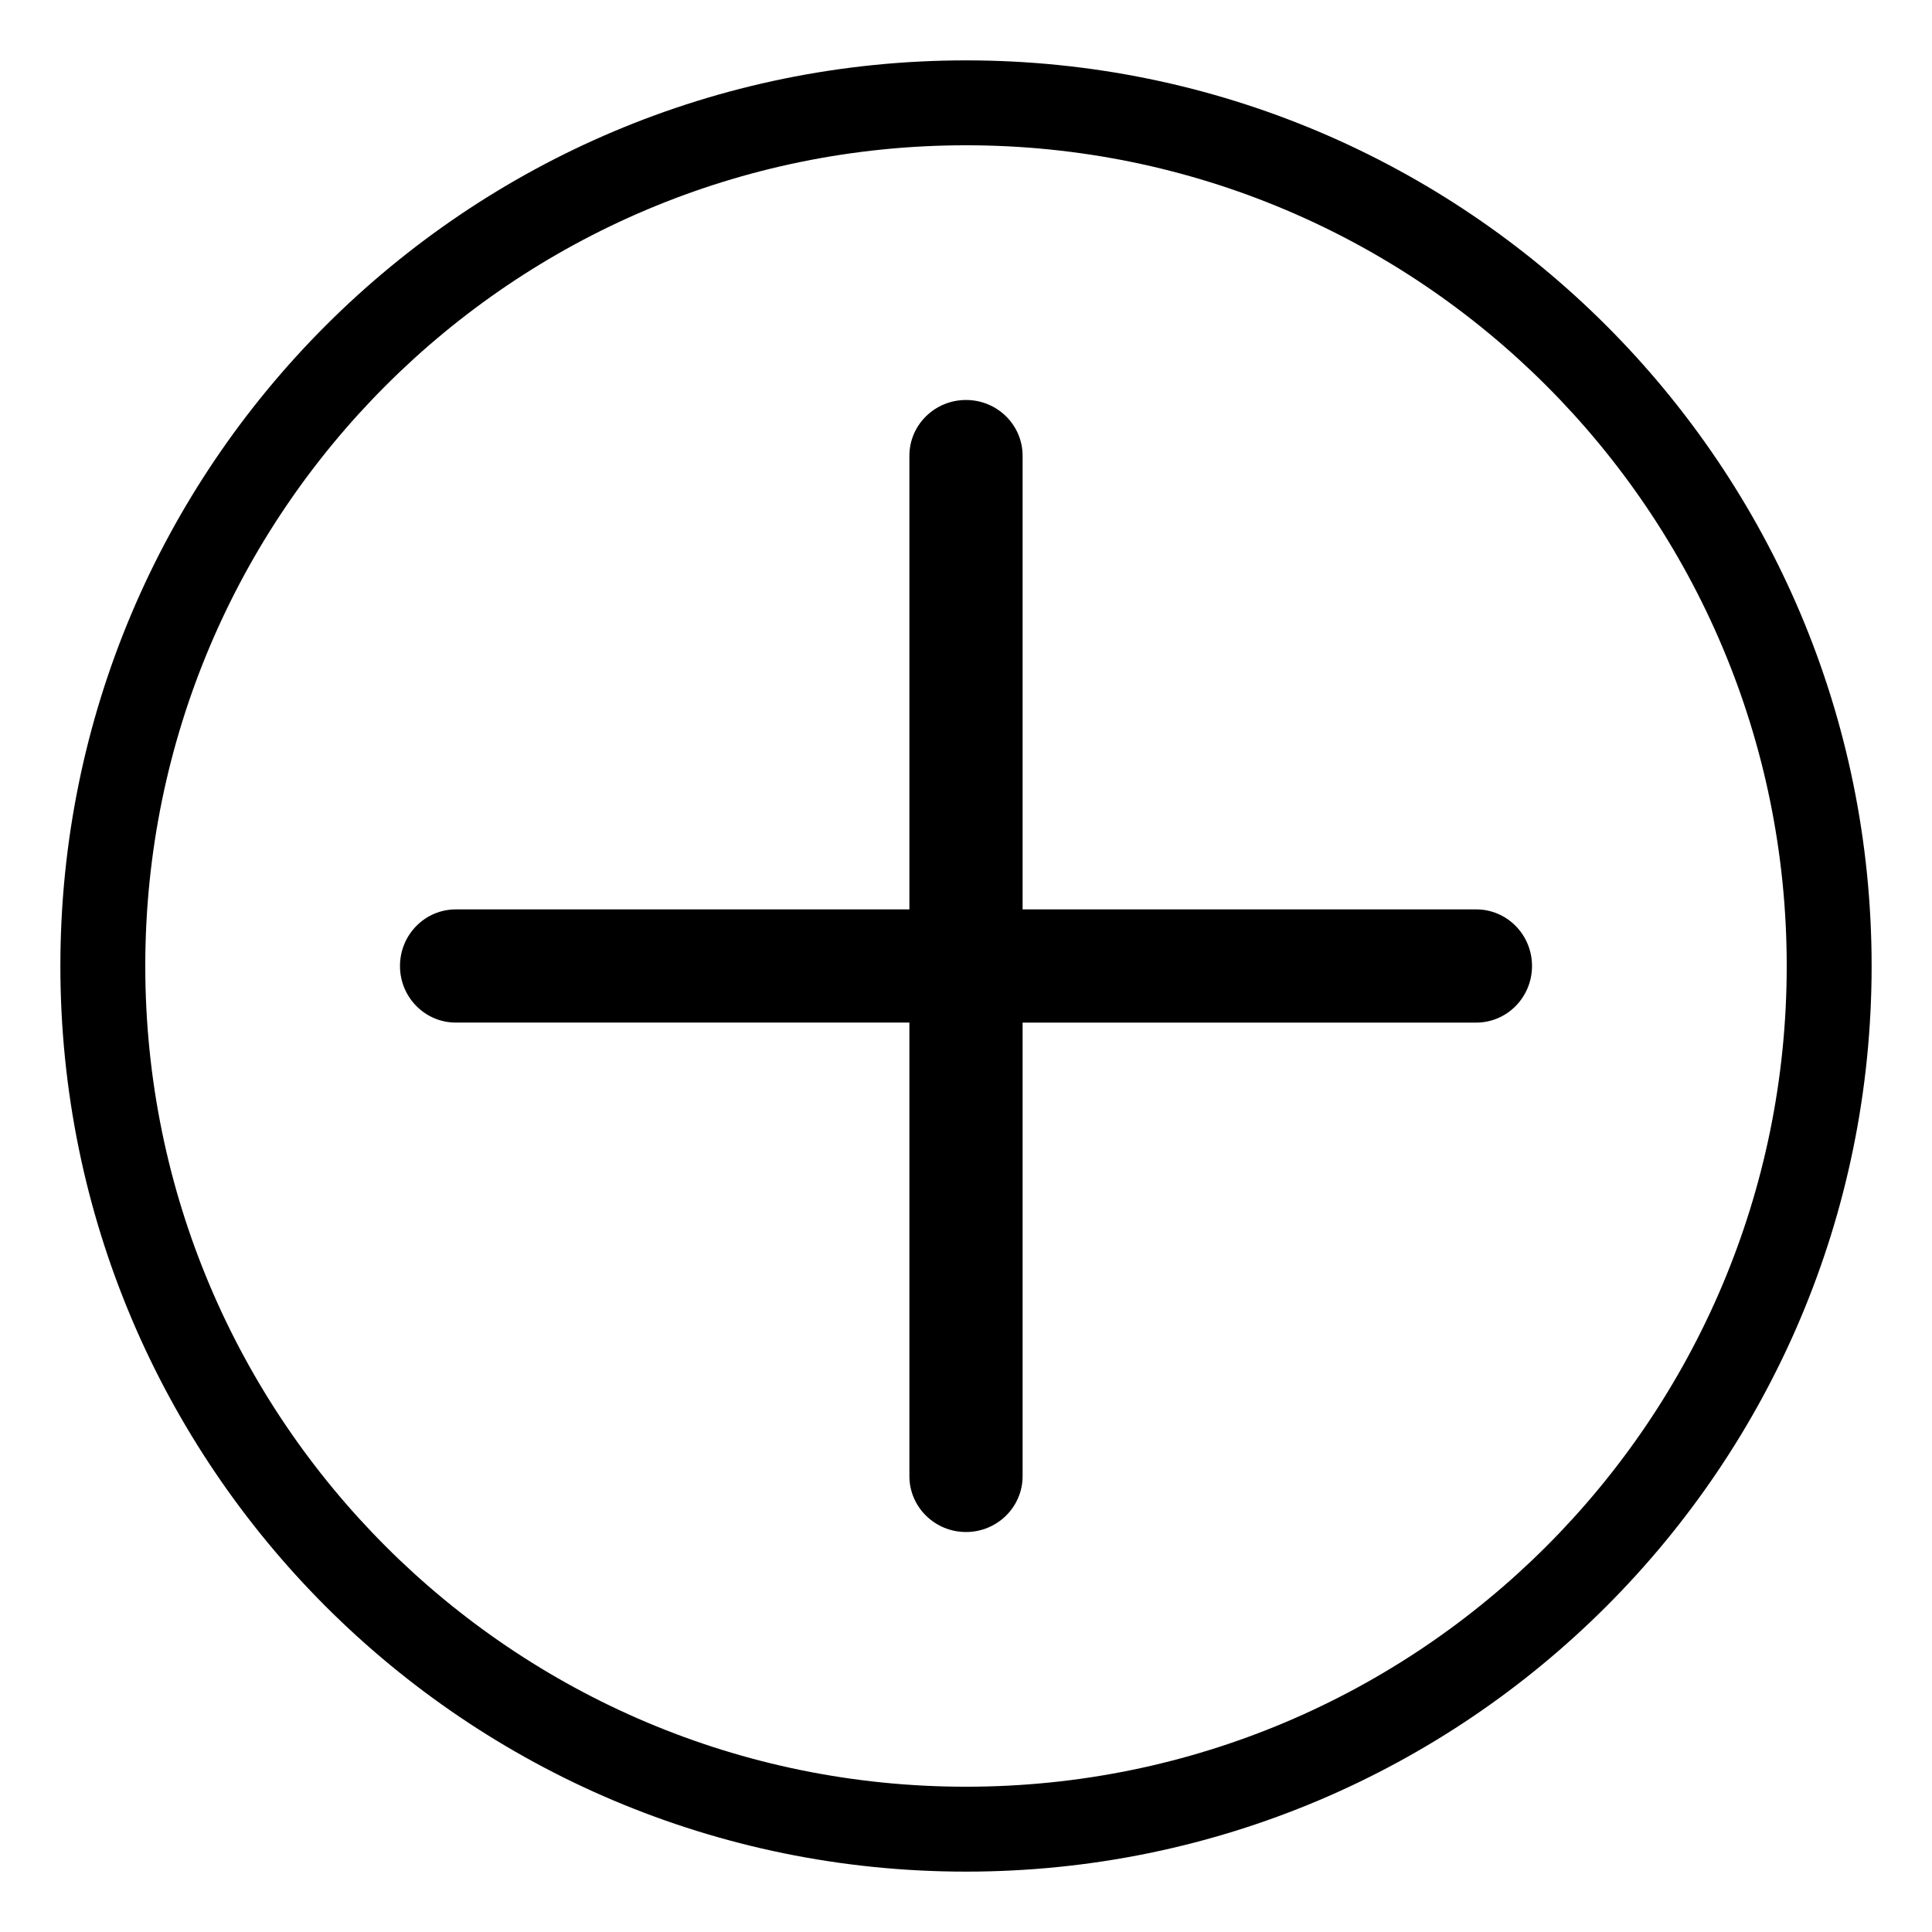<?xml version="1.0" standalone="no"?><!DOCTYPE svg PUBLIC "-//W3C//DTD SVG 1.1//EN" "http://www.w3.org/Graphics/SVG/1.1/DTD/svg11.dtd"><svg t="1555857529057" class="icon" style="" viewBox="0 0 1024 1024" version="1.1" xmlns="http://www.w3.org/2000/svg" p-id="13765" xmlns:xlink="http://www.w3.org/1999/xlink" width="200" height="200"><defs><style type="text/css"></style></defs><path d="M782.42 482L542 482 542 241.565C542 225.215 528.56 212 512 212s-30 13.215-30 29.565L482 482 241.61 482C225.26 481.985 212 495.425 212 512c0 16.56 13.245 30 29.61 29.985L482 541.985l0 240.42C482 798.725 495.44 812 512 812s30-13.245 30-29.595L542 542l240.42 0C798.77 542 812 528.56 812 512 812 495.425 798.77 481.985 782.42 482z" p-id="13766"></path><path d="M512 32C246.92 32 32 246.905 32 512c0 265.08 214.92 480 480 480s480-214.92 480-480C992 246.905 777.08 32 512 32zM512 947C271.745 947 77 752.24 77 512S271.745 77 512 77s435 194.76 435 435S752.255 947 512 947z" p-id="13767"></path></svg>